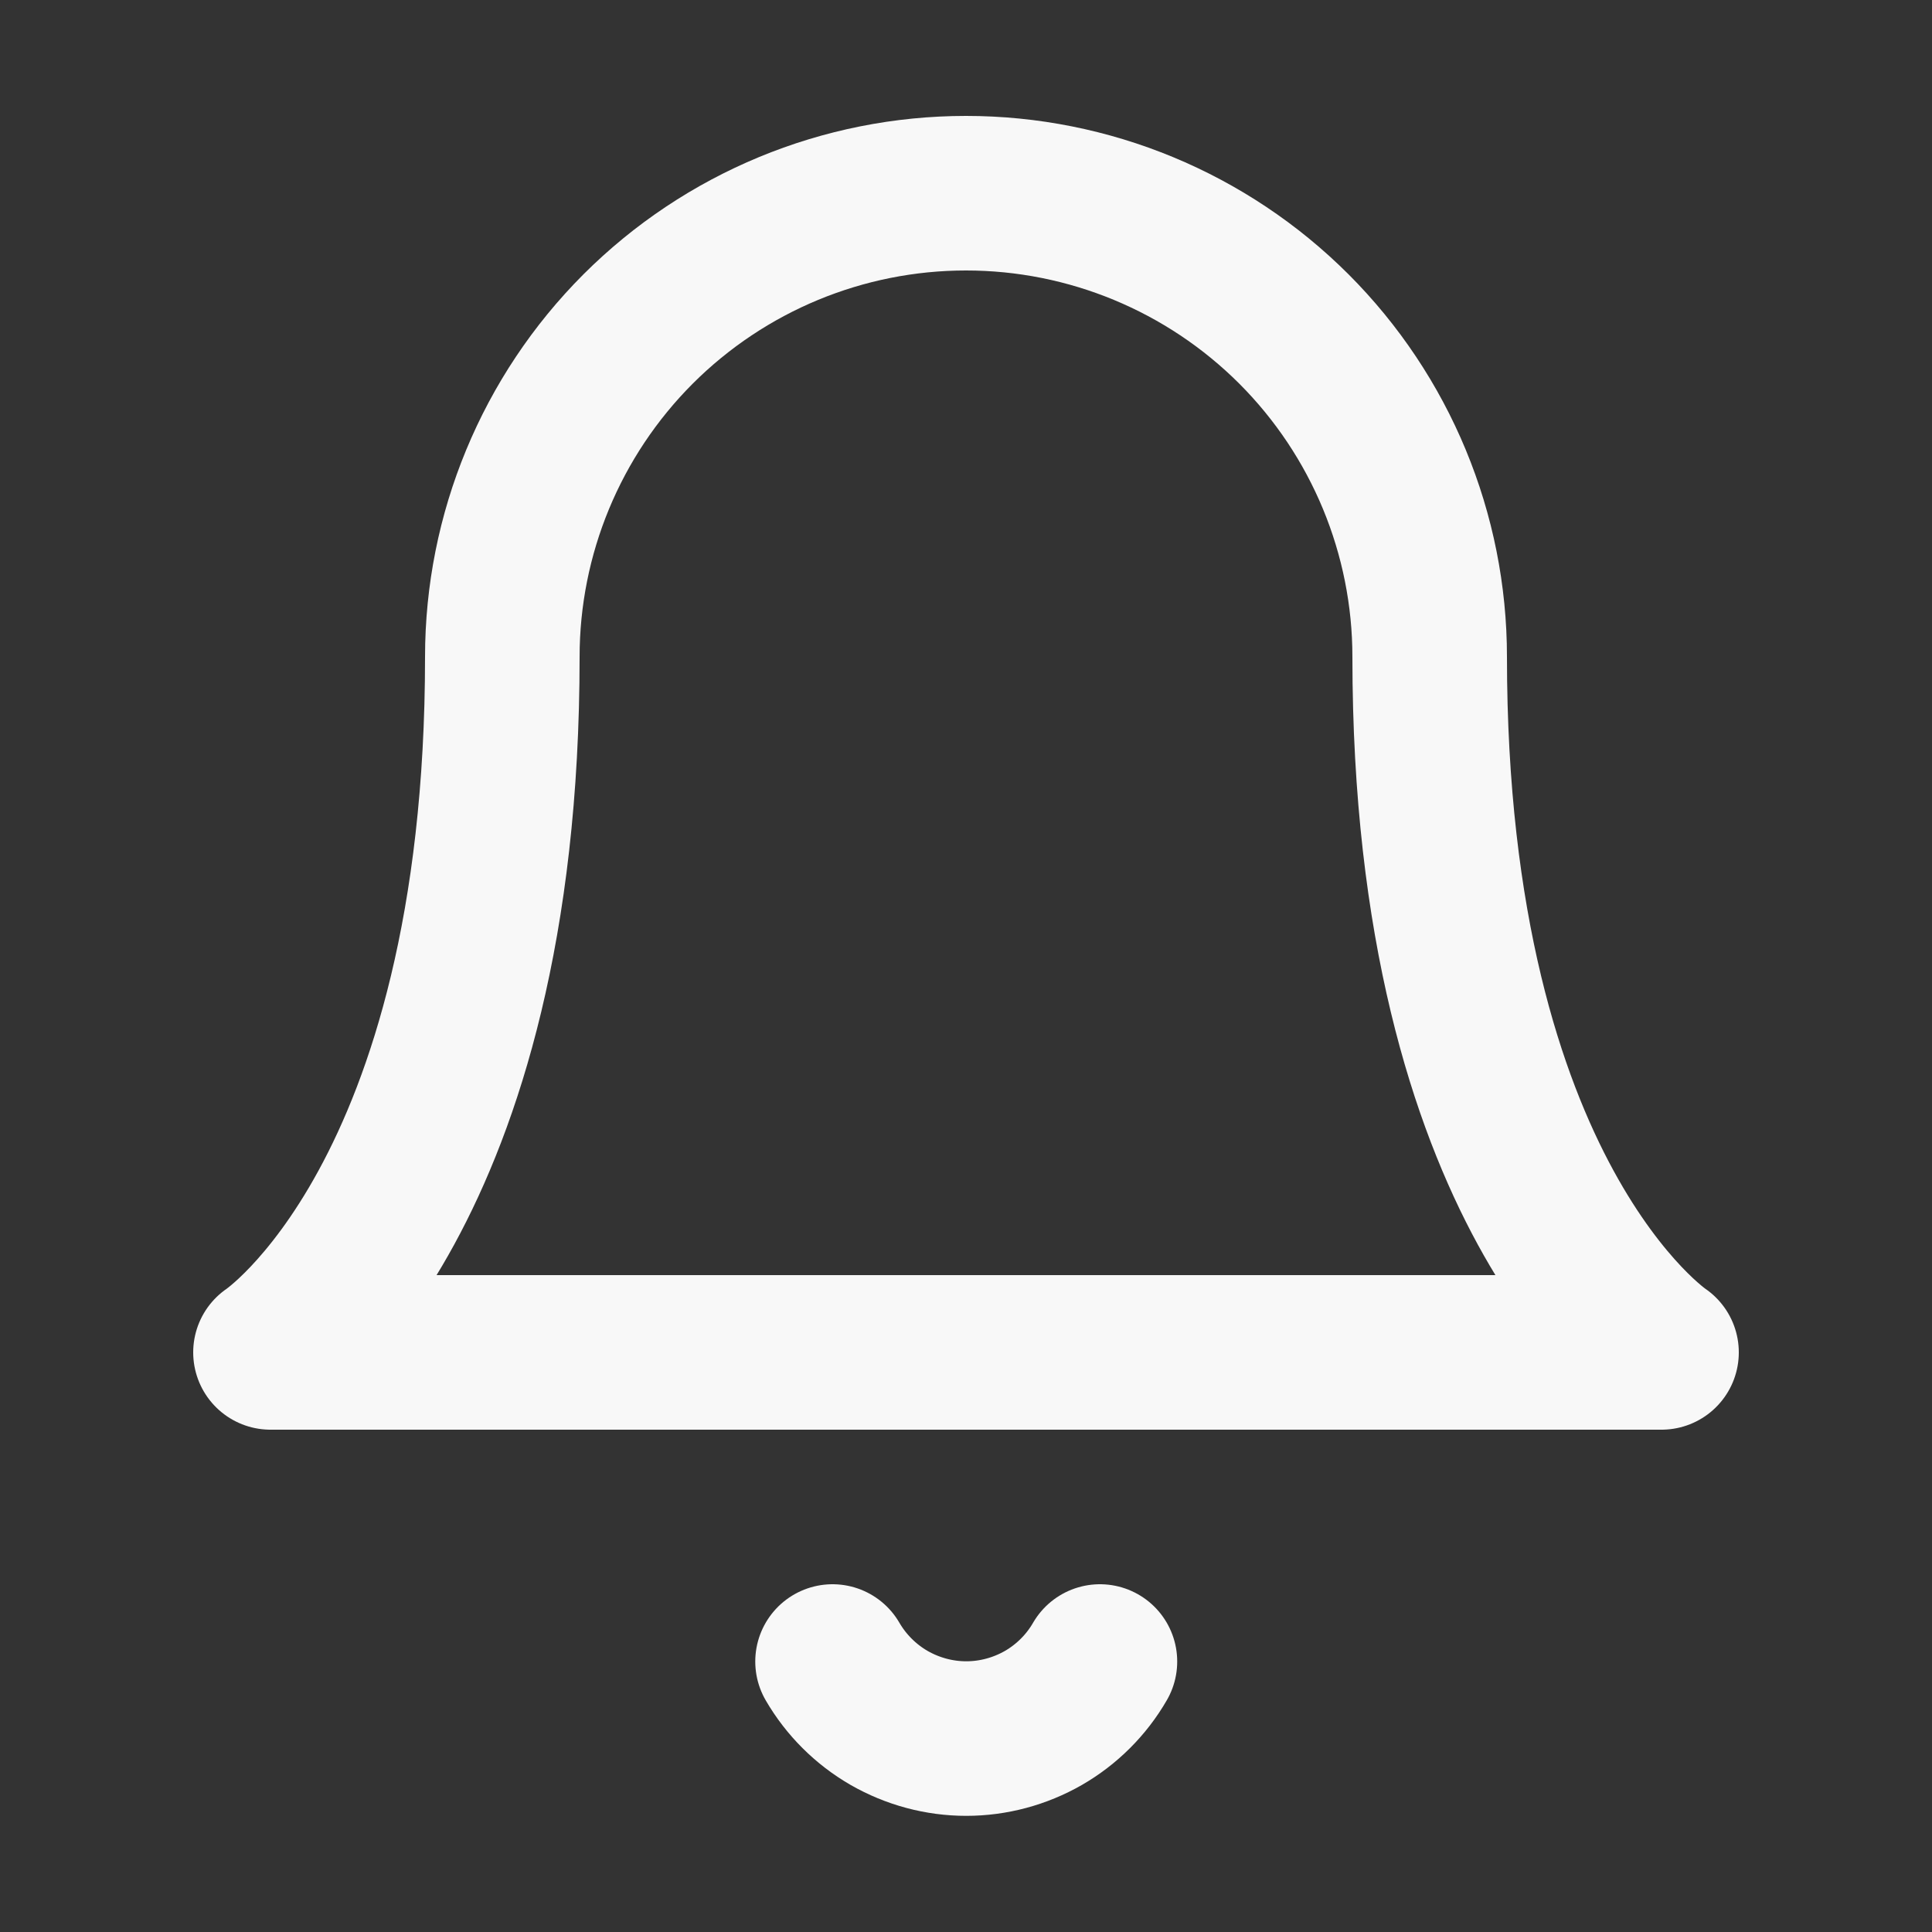 <svg width="25" height="25" viewBox="0 0 25 25" fill="none" xmlns="http://www.w3.org/2000/svg">
<rect x="0" y="0" width="25" height="25" fill="#333333" stroke="none"/>
<g id="bell">
<path id="Vector" d="M18.5 8.5C18.5 6.909 17.868 5.383 16.743 4.257C15.617 3.132 14.091 2.5 12.5 2.5C10.909 2.5 9.383 3.132 8.257 4.257C7.132 5.383 6.5 6.909 6.5 8.5C6.5 15.5 3.5 17.5 3.5 17.5H21.5C21.5 17.5 18.5 15.5 18.5 8.5Z" stroke="#F8F8F8" stroke-width="2" stroke-linecap="round" stroke-linejoin="round"/>
<path id="Vector_2" d="M14.233 21.5C14.058 21.803 13.805 22.055 13.502 22.23C13.198 22.404 12.854 22.497 12.503 22.497C12.153 22.497 11.809 22.404 11.505 22.23C11.202 22.055 10.949 21.803 10.773 21.5" stroke="#F8F8F8" stroke-width="2" stroke-linecap="round" stroke-linejoin="round"/>
</g>
</svg>
